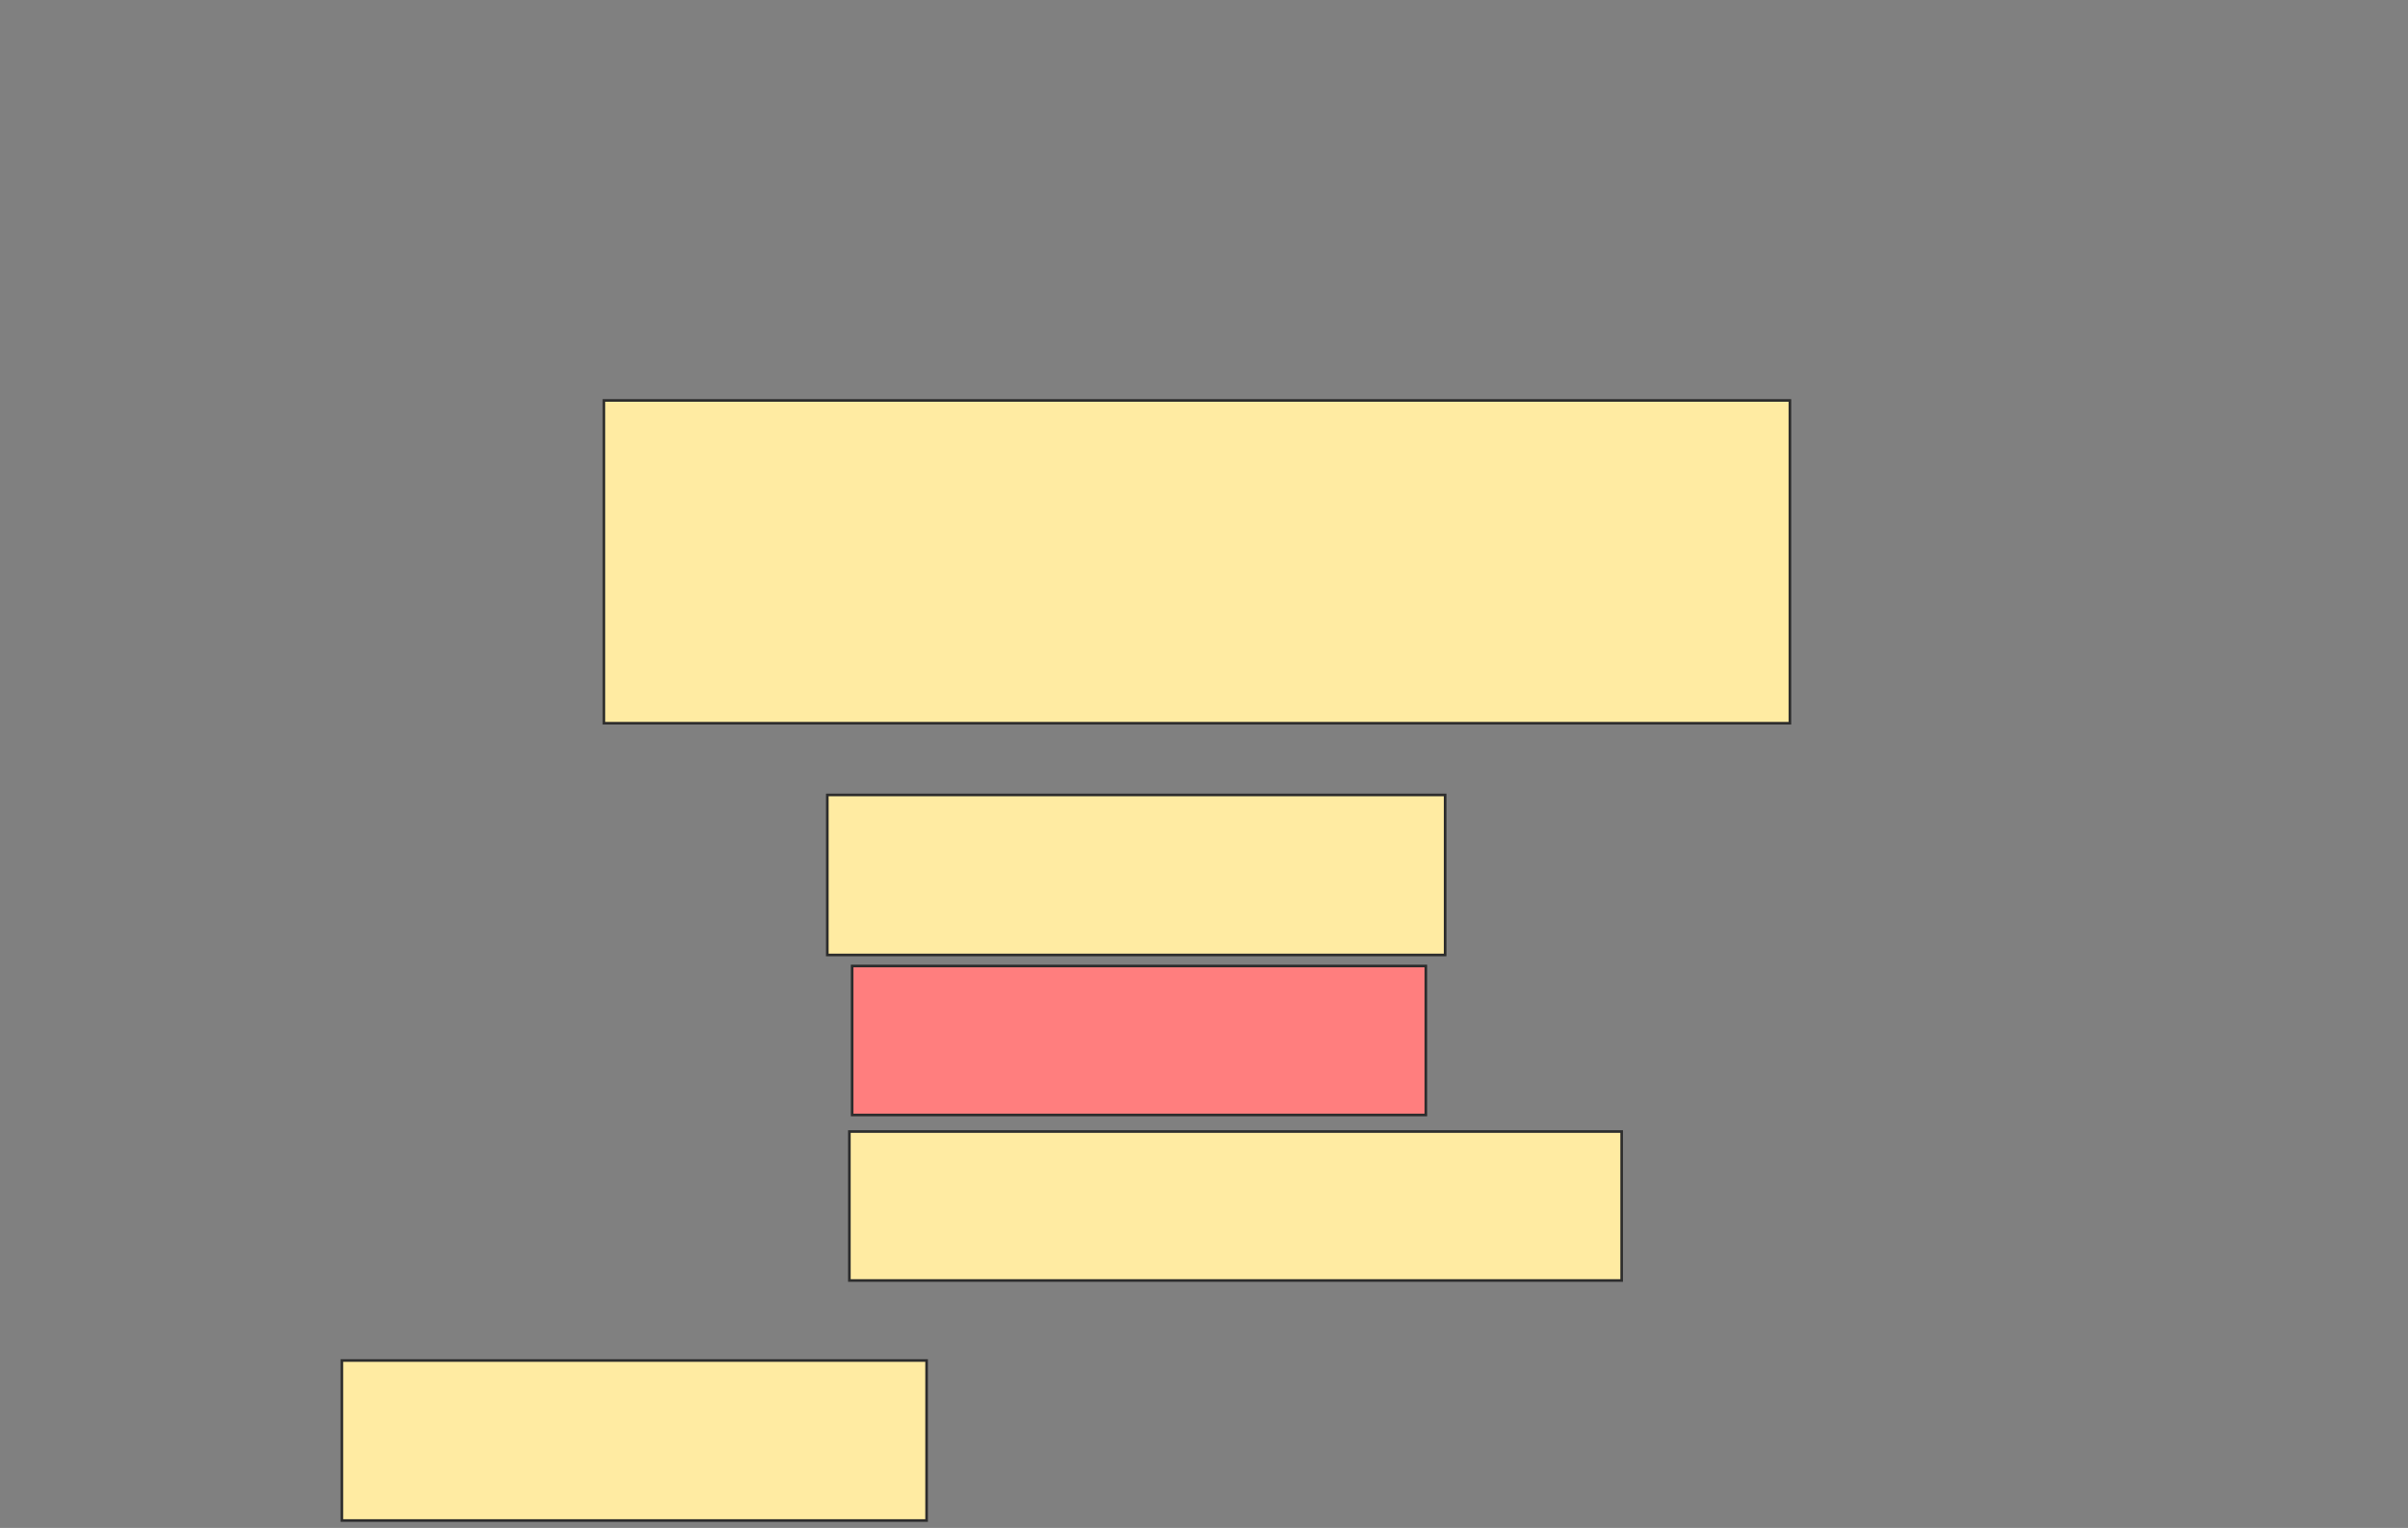 <svg height="583" width="919" xmlns="http://www.w3.org/2000/svg">
 <rect width="100%" height="100%" fill="#808080" stroke="none"/>
 <!-- Created with Image Occlusion Enhanced -->
 <g>
  <title>Labels</title>
 </g>
 <g>
  <title>Masks</title>
  <rect fill="#FFEBA2" height="123.158" id="dff84d4f935546dda6dfb1c89b48771a-ao-1" stroke="#2D2D2D" width="452.632" x="230.474" y="152.79"/>
  <rect fill="#FFEBA2" height="61.053" id="dff84d4f935546dda6dfb1c89b48771a-ao-2" stroke="#2D2D2D" width="235.789" x="315.737" y="303.316"/>
  <rect class="qshape" fill="#FF7E7E" height="56.842" id="dff84d4f935546dda6dfb1c89b48771a-ao-3" stroke="#2D2D2D" stroke-dasharray="null" stroke-linecap="null" stroke-linejoin="null" width="218.947" x="325.211" y="368.579"/>
  <rect fill="#FFEBA2" height="56.842" id="dff84d4f935546dda6dfb1c89b48771a-ao-4" stroke="#2D2D2D" stroke-dasharray="null" stroke-linecap="null" stroke-linejoin="null" width="294.737" x="324.158" y="431.737"/>
  <rect fill="#FFEBA2" height="61.053" id="dff84d4f935546dda6dfb1c89b48771a-ao-5" stroke="#2D2D2D" stroke-dasharray="null" stroke-linecap="null" stroke-linejoin="null" width="223.158" x="130.474" y="519.105"/>
 </g>
</svg>